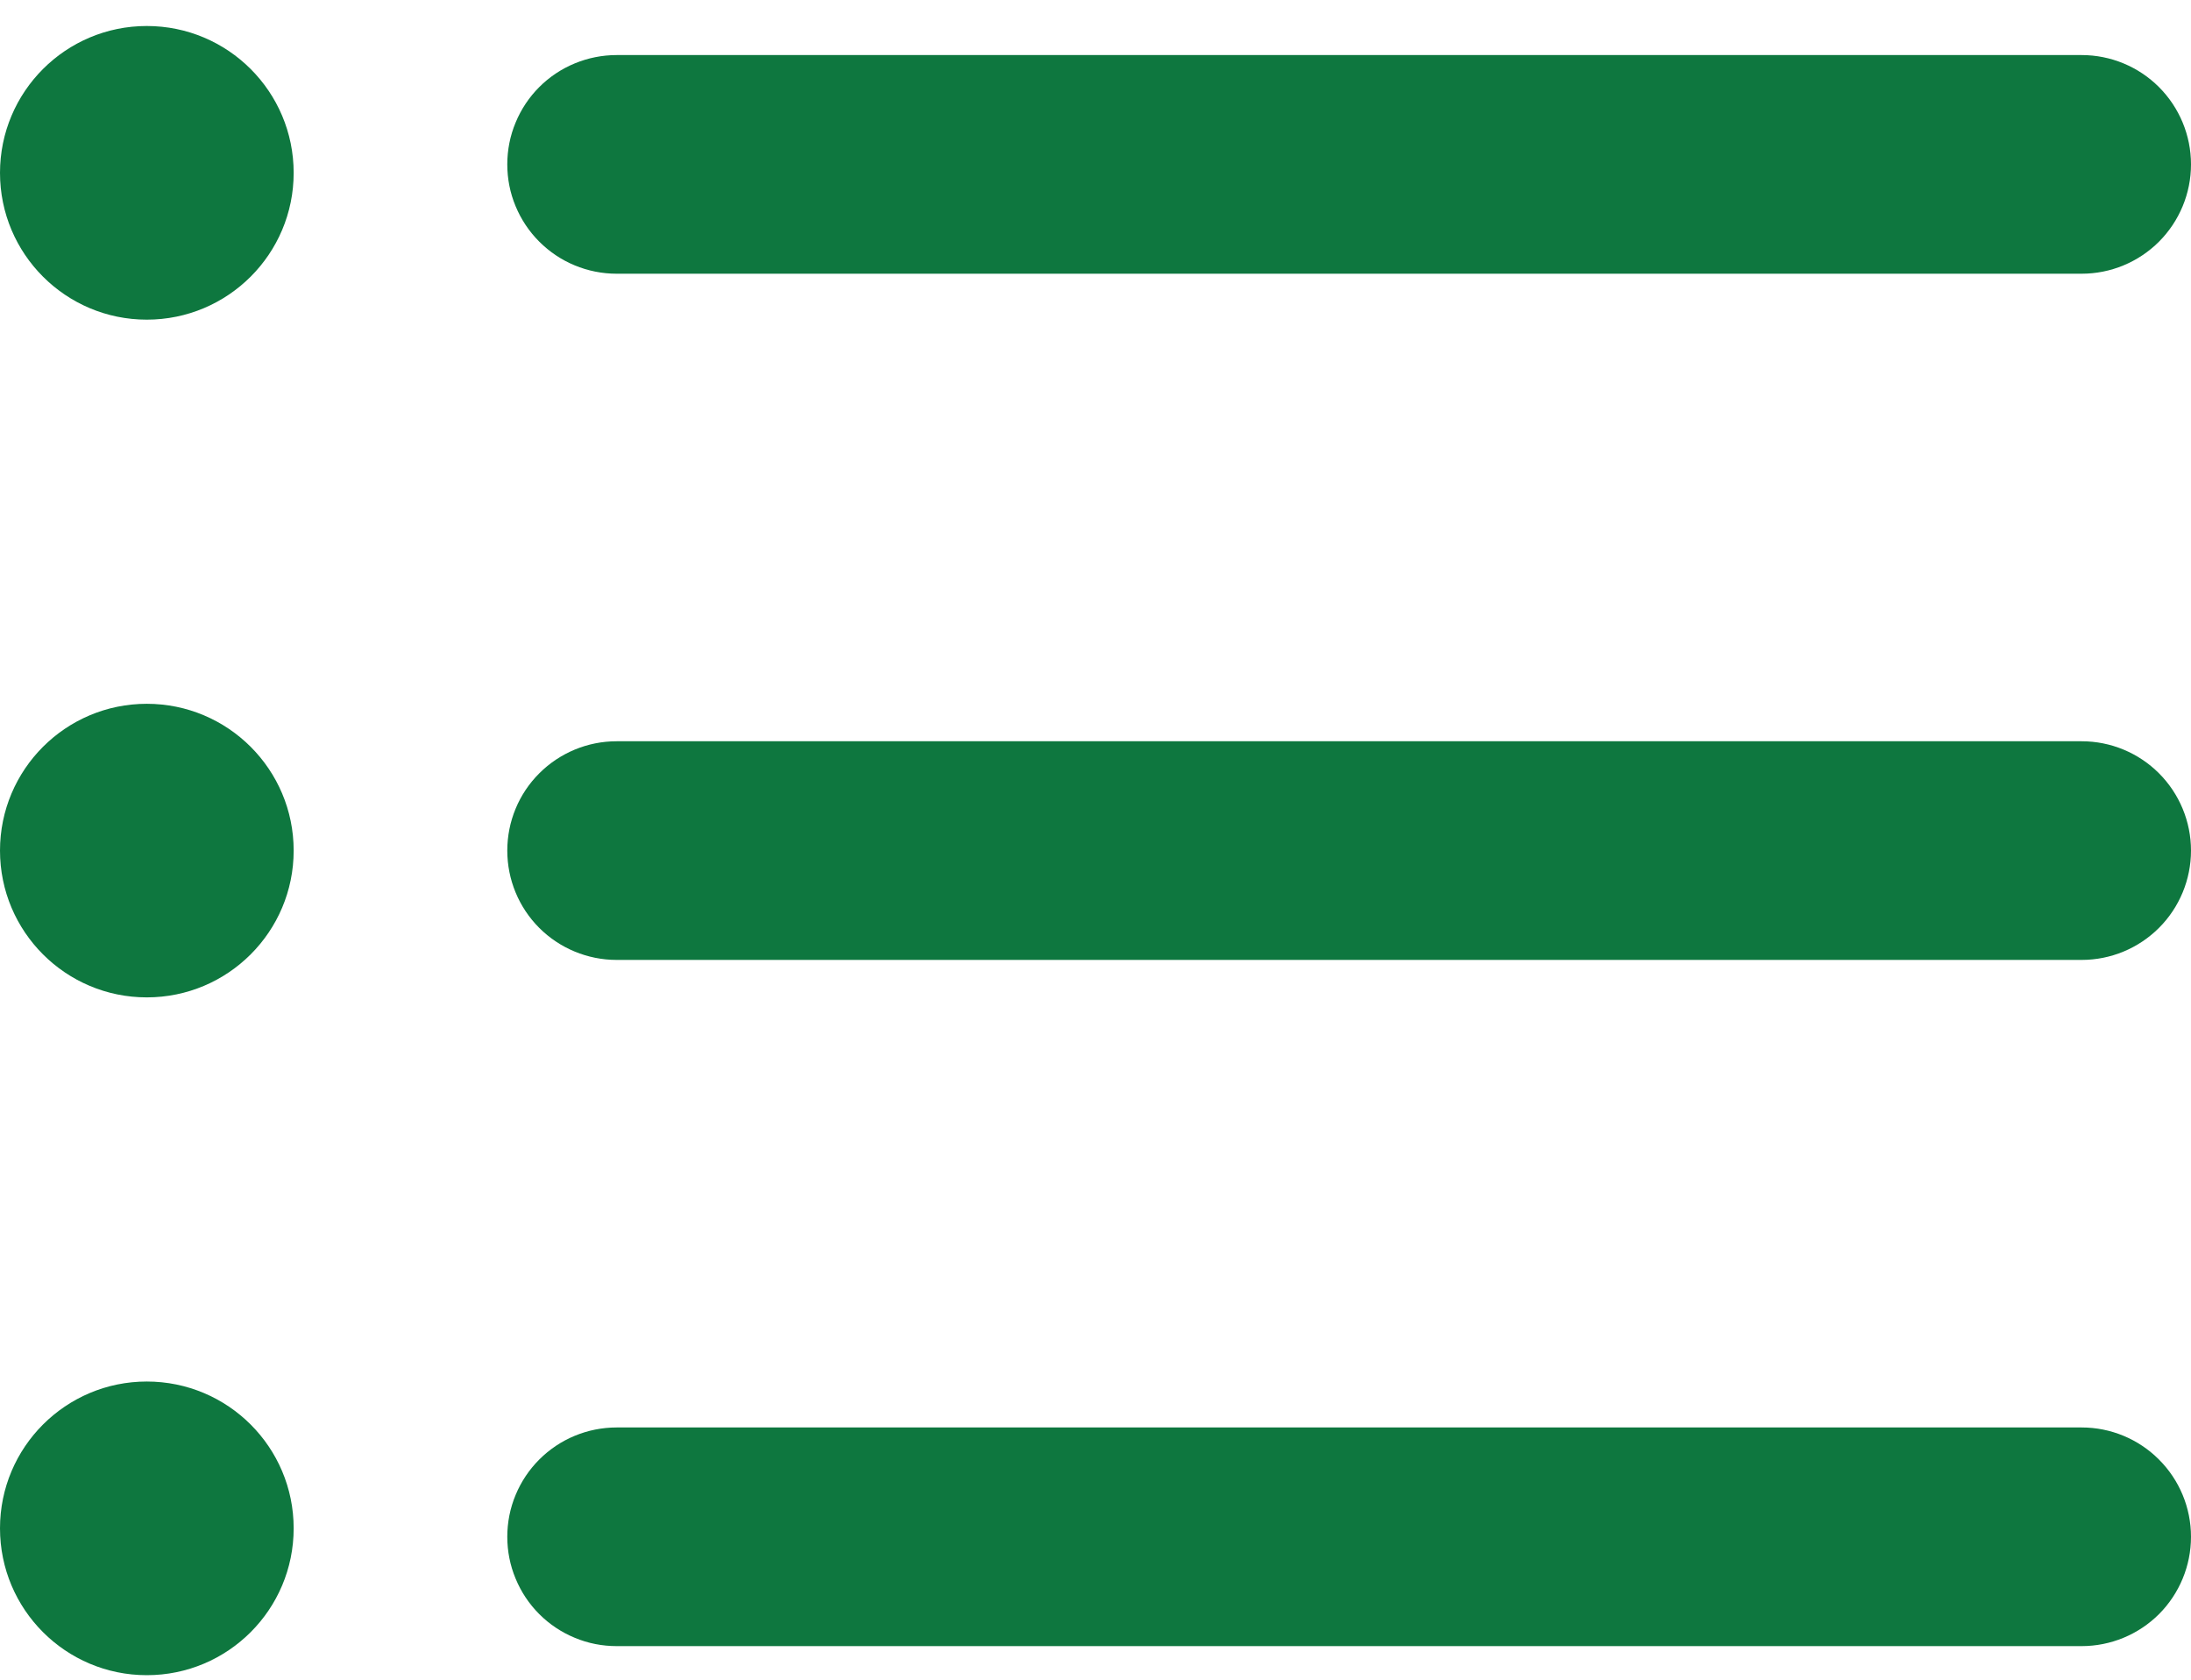 <svg xmlns="http://www.w3.org/2000/svg" width="30" height="23" viewBox="0 0 30 23" fill="none">
  <path d="M28.503 22.54H8.443C8.246 22.54 8.051 22.502 7.87 22.426C7.688 22.351 7.523 22.241 7.384 22.102C7.245 21.963 7.135 21.798 7.06 21.616C6.984 21.434 6.946 21.24 6.946 21.043C6.946 20.847 6.984 20.652 7.06 20.47C7.135 20.289 7.245 20.124 7.384 19.985C7.523 19.846 7.688 19.735 7.87 19.66C8.051 19.585 8.246 19.546 8.443 19.546H28.503C28.9 19.546 29.281 19.704 29.561 19.985C29.842 20.265 30 20.646 30 21.043C30 21.44 29.842 21.821 29.562 22.102C29.281 22.382 28.9 22.54 28.503 22.54ZM28.503 13.144H8.443C8.046 13.144 7.665 12.986 7.384 12.706C7.103 12.425 6.946 12.044 6.946 11.647C6.946 11.25 7.103 10.869 7.384 10.589C7.665 10.308 8.046 10.15 8.443 10.15H28.503C28.9 10.15 29.281 10.308 29.561 10.588C29.842 10.869 30 11.25 30 11.647C30 12.044 29.842 12.425 29.562 12.705C29.281 12.986 28.9 13.144 28.503 13.144ZM28.503 3.748H8.443C8.246 3.748 8.051 3.709 7.87 3.634C7.688 3.559 7.523 3.448 7.384 3.309C7.245 3.17 7.135 3.005 7.06 2.824C6.984 2.642 6.946 2.448 6.946 2.251C6.946 2.054 6.984 1.86 7.06 1.678C7.135 1.496 7.245 1.331 7.384 1.192C7.523 1.053 7.688 0.943 7.87 0.868C8.051 0.793 8.246 0.754 8.443 0.754H28.503C28.9 0.754 29.281 0.912 29.561 1.192C29.842 1.473 30 1.854 30 2.251C30 2.648 29.842 3.028 29.562 3.309C29.281 3.59 28.9 3.748 28.503 3.748Z" fill="#0E773F"/>
  <path d="M2.01 4.377C3.121 4.377 4.021 3.477 4.021 2.367C4.021 1.256 3.121 0.356 2.01 0.356C0.9 0.356 0 1.256 0 2.367C0 3.477 0.9 4.377 2.01 4.377Z" fill="#0E773F"/>
  <path d="M2.01 13.657C3.121 13.657 4.021 12.757 4.021 11.647C4.021 10.537 3.121 9.637 2.01 9.637C0.9 9.637 0 10.537 0 11.647C0 12.757 0.9 13.657 2.01 13.657Z" fill="#0E773F"/>
  <path d="M2.01 22.938C3.121 22.938 4.021 22.038 4.021 20.927C4.021 19.817 3.121 18.917 2.01 18.917C0.9 18.917 0 19.817 0 20.927C0 22.038 0.9 22.938 2.01 22.938Z" fill="#0E773F"/>
</svg>